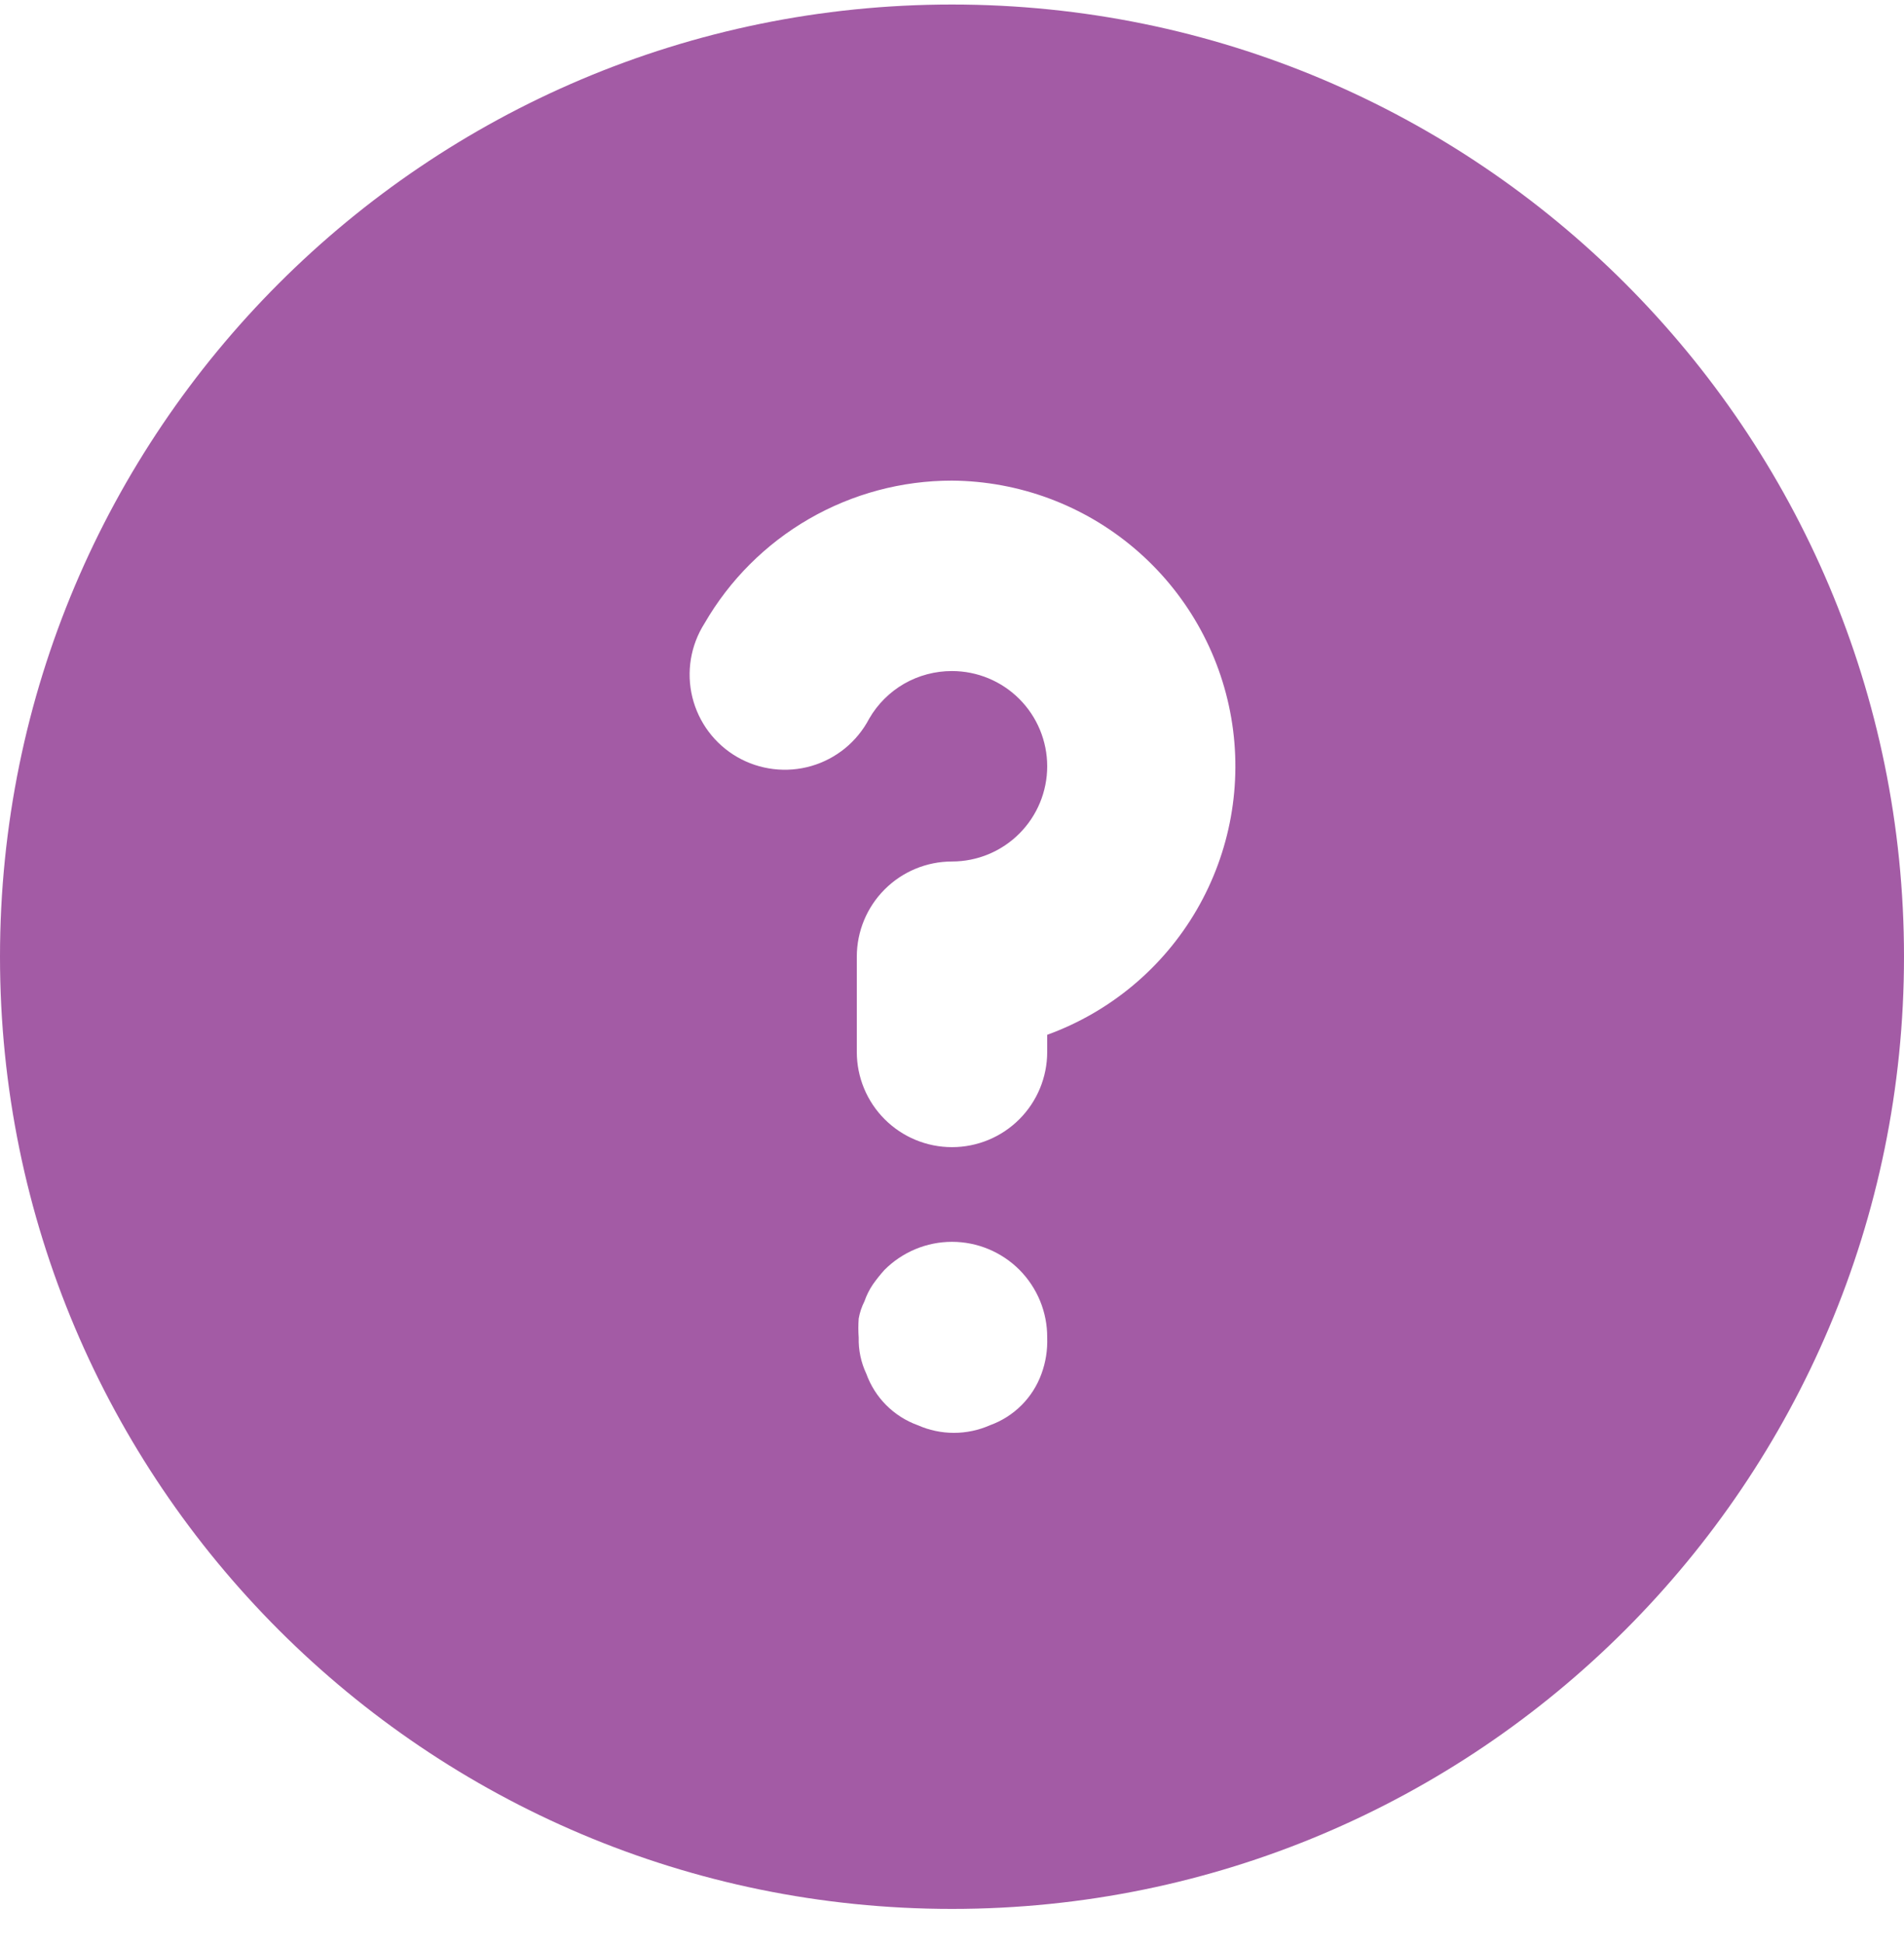 <svg width="48" height="49" viewBox="0 0 48 49" fill="none" xmlns="http://www.w3.org/2000/svg">
<path fill-rule="evenodd" clip-rule="evenodd" d="M24 48.114C37.255 48.114 48 37.369 48 24.114C48 10.859 37.255 0.114 24 0.114C10.745 0.114 0 10.859 0 24.114C0 37.369 10.745 48.114 24 48.114ZM22.008 32.37C22.097 32.245 22.193 32.124 22.296 32.01C22.519 31.785 22.785 31.607 23.077 31.485C23.369 31.363 23.683 31.3 24 31.3C24.317 31.3 24.631 31.363 24.923 31.485C25.215 31.607 25.481 31.785 25.704 32.01C25.926 32.234 26.102 32.501 26.222 32.793C26.341 33.085 26.402 33.398 26.4 33.714C26.411 34.025 26.363 34.334 26.256 34.626C26.148 34.924 25.976 35.195 25.752 35.419C25.528 35.642 25.258 35.815 24.96 35.922C24.673 36.049 24.362 36.115 24.048 36.115C23.734 36.115 23.423 36.049 23.136 35.922C22.838 35.815 22.568 35.642 22.344 35.419C22.12 35.195 21.948 34.924 21.84 34.626C21.706 34.341 21.64 34.029 21.648 33.714C21.636 33.554 21.636 33.394 21.648 33.234C21.674 33.084 21.723 32.938 21.792 32.802C21.845 32.649 21.917 32.504 22.008 32.37ZM20.397 13.078C21.493 12.446 22.735 12.113 24 12.114C25.689 12.127 27.319 12.733 28.605 13.827C29.892 14.92 30.754 16.431 31.04 18.095C31.326 19.759 31.018 21.471 30.17 22.931C29.322 24.391 27.987 25.506 26.4 26.082V26.514C26.4 27.151 26.147 27.761 25.697 28.211C25.247 28.661 24.637 28.914 24 28.914C23.363 28.914 22.753 28.661 22.303 28.211C21.853 27.761 21.6 27.151 21.6 26.514V24.114C21.6 23.478 21.853 22.867 22.303 22.417C22.753 21.967 23.363 21.714 24 21.714C24.637 21.714 25.247 21.461 25.697 21.011C26.147 20.561 26.4 19.951 26.4 19.314C26.4 18.678 26.147 18.067 25.697 17.617C25.247 17.167 24.637 16.914 24 16.914C23.577 16.913 23.161 17.023 22.794 17.233C22.428 17.444 22.123 17.748 21.912 18.114C21.762 18.401 21.555 18.655 21.305 18.86C21.054 19.064 20.765 19.217 20.454 19.307C20.143 19.397 19.817 19.423 19.496 19.384C19.175 19.345 18.864 19.242 18.584 19.08C18.304 18.918 18.059 18.701 17.865 18.442C17.671 18.183 17.531 17.887 17.454 17.573C17.377 17.258 17.365 16.932 17.417 16.612C17.47 16.293 17.586 15.987 17.76 15.714C18.392 14.619 19.302 13.71 20.397 13.078Z" fill="#A35BA5"/>
</svg>
